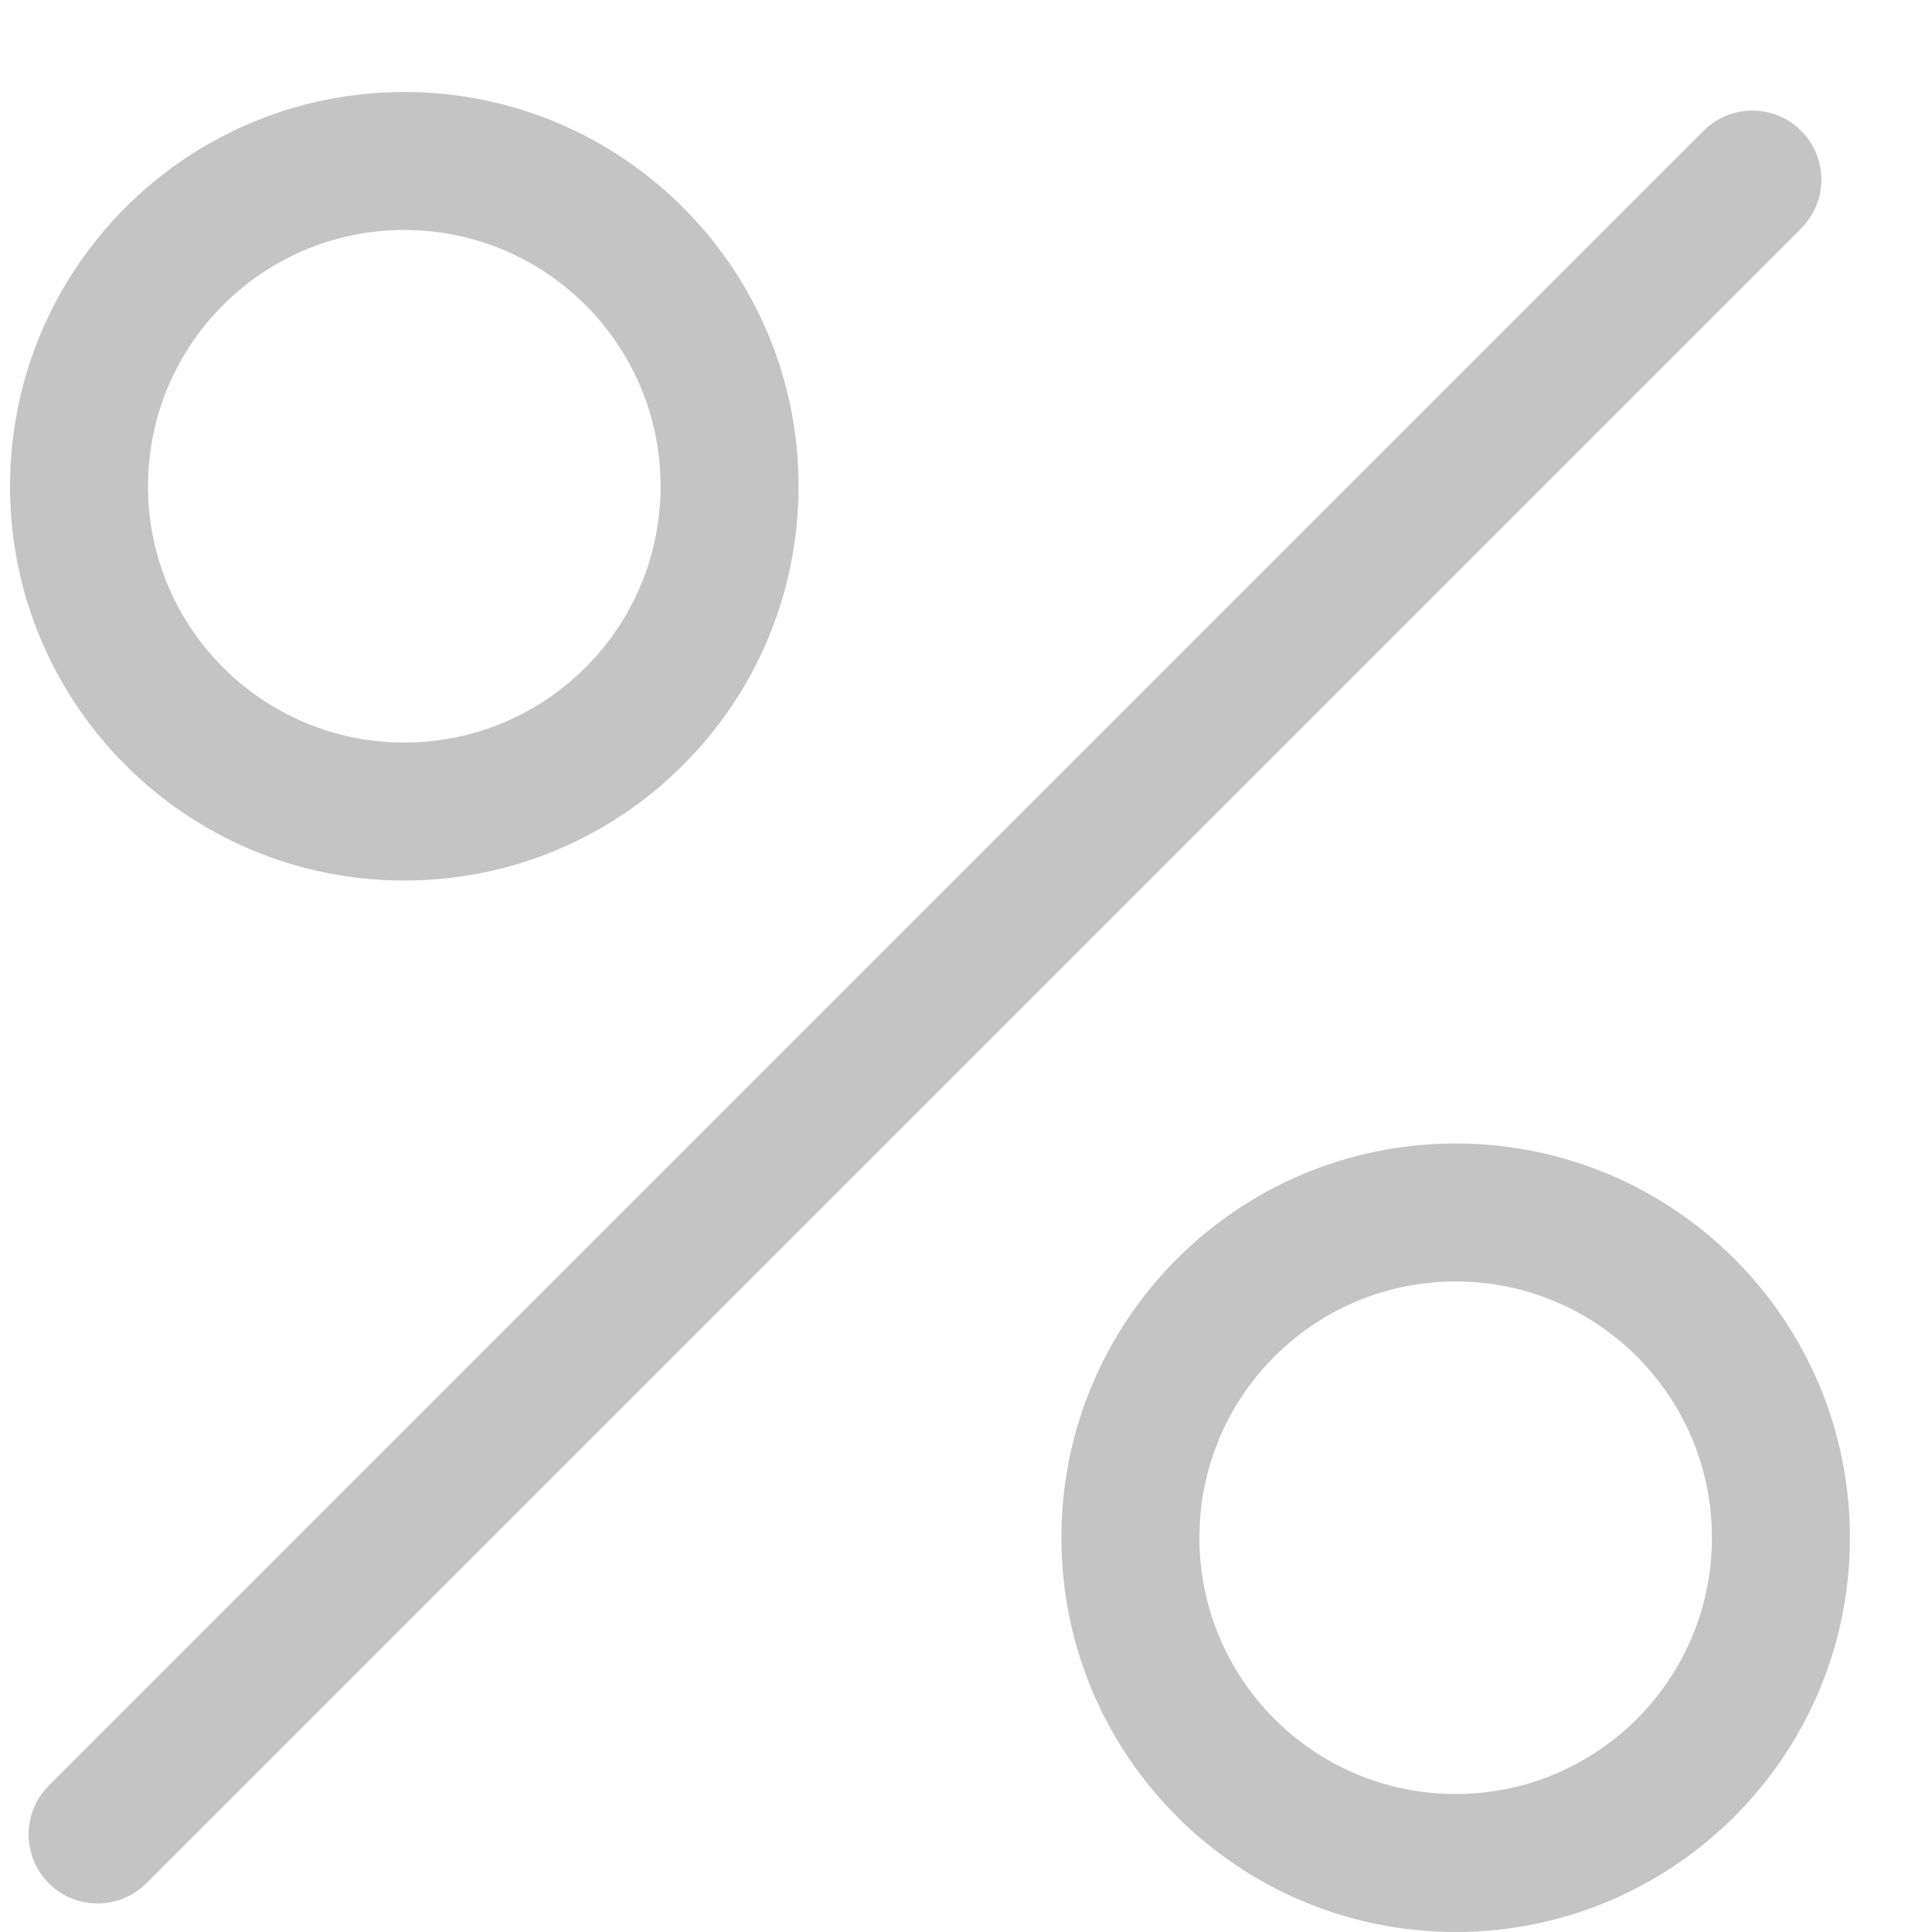 <svg width="21" height="21" viewBox="0 0 21 21" fill="none" xmlns="http://www.w3.org/2000/svg">
<path fill-rule="evenodd" clip-rule="evenodd" d="M4.394 8.071C5.933 8.071 7.18 6.824 7.18 5.286C7.18 3.747 5.933 2.5 4.394 2.5C2.856 2.5 1.609 3.747 1.609 5.286C1.609 6.824 2.856 8.071 4.394 8.071ZM4.394 9.571C6.761 9.571 8.68 7.653 8.68 5.286C8.68 2.919 6.761 1 4.394 1C2.027 1 0.109 2.919 0.109 5.286C0.109 7.653 2.027 9.571 4.394 9.571Z" fill="#C4C4C4"/>
<path fill-rule="evenodd" clip-rule="evenodd" d="M15.822 19.5C17.361 19.5 18.608 18.253 18.608 16.714C18.608 15.176 17.361 13.929 15.822 13.929C14.284 13.929 13.037 15.176 13.037 16.714C13.037 18.253 14.284 19.5 15.822 19.5ZM15.822 21C18.189 21 20.108 19.081 20.108 16.714C20.108 14.347 18.189 12.429 15.822 12.429C13.456 12.429 11.537 14.347 11.537 16.714C11.537 19.081 13.456 21 15.822 21Z" fill="#C4C4C4"/>
<path fill-rule="evenodd" clip-rule="evenodd" d="M0.53 20.47C0.238 20.177 0.238 19.702 0.53 19.409L18.517 1.422C18.81 1.129 19.285 1.129 19.578 1.422C19.871 1.715 19.871 2.19 19.578 2.483L1.591 20.47C1.298 20.763 0.823 20.763 0.53 20.47Z" fill="#C4C4C4"/>
</svg>
